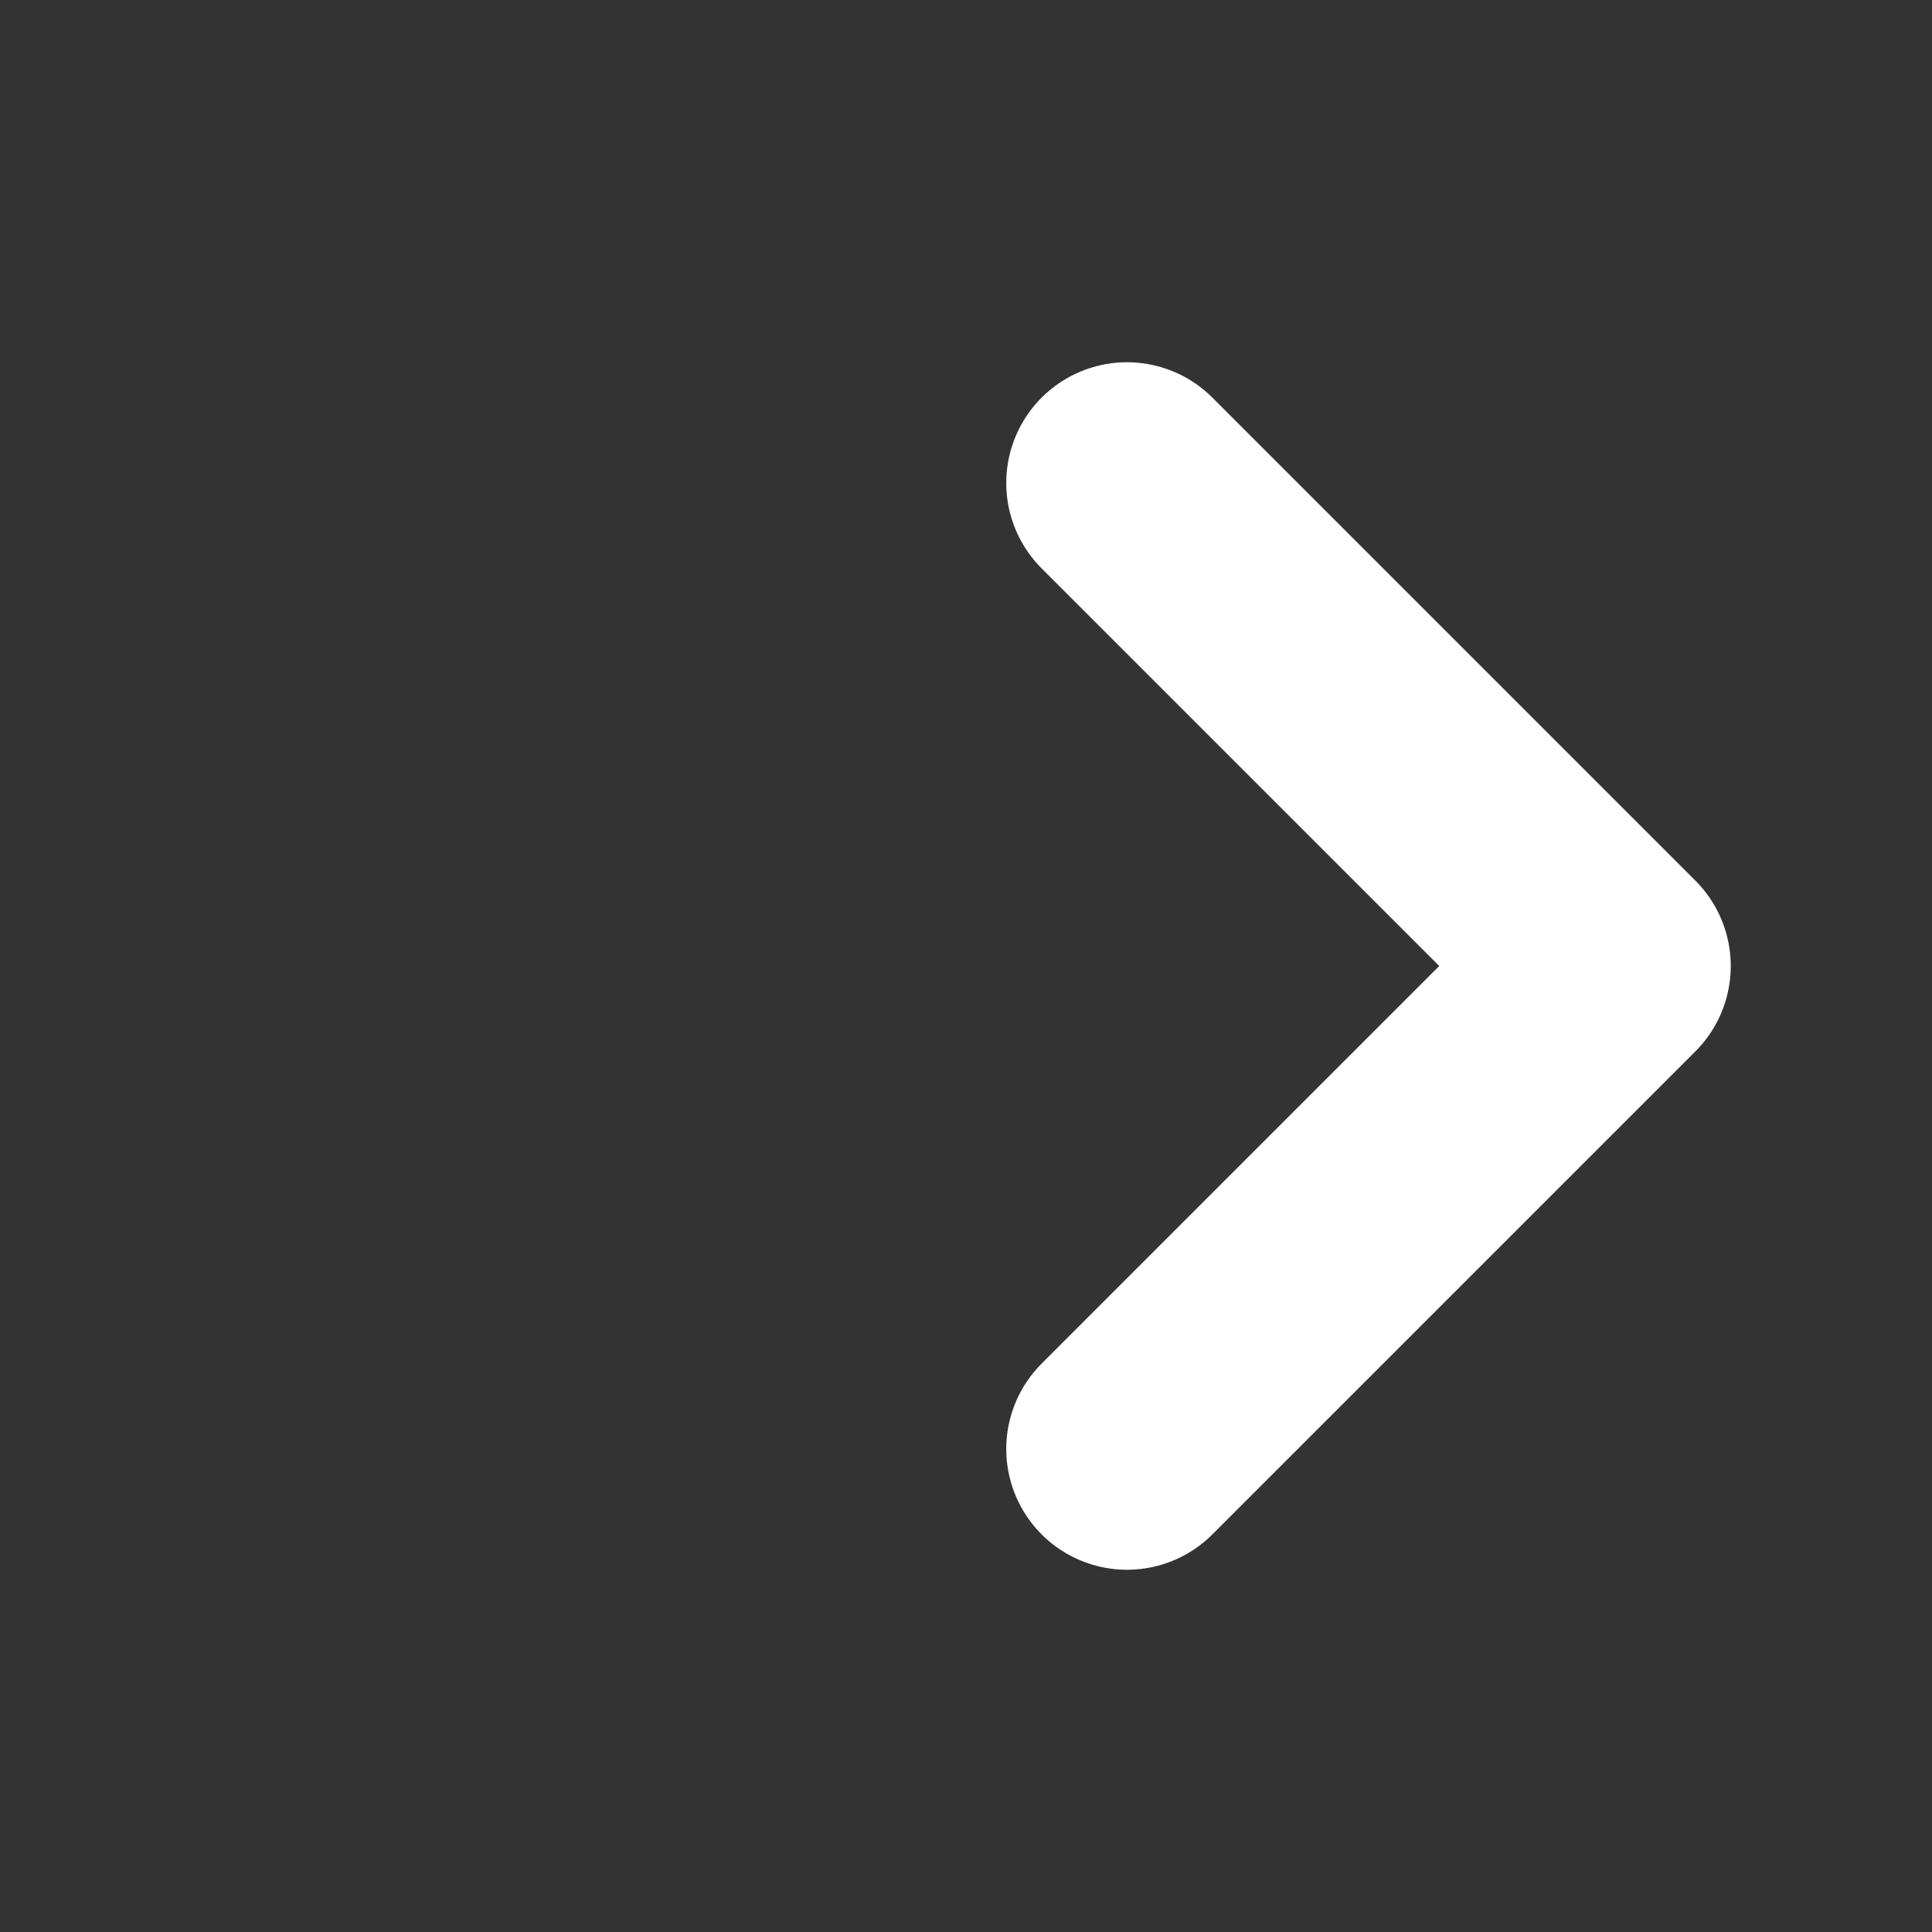 <svg xmlns='http://www.w3.org/2000/svg' width='24' height='24' viewBox='0 0 24 24' fill='none' stroke='white' stroke-width='3' stroke-linecap='round' stroke-linejoin='round' class='feather feather-chevron-right'><rect x="0" y="0" width="24" height="24" fill="#333333" stroke="none"/><polyline points='14 6 20 12 14 18'></polyline></svg>